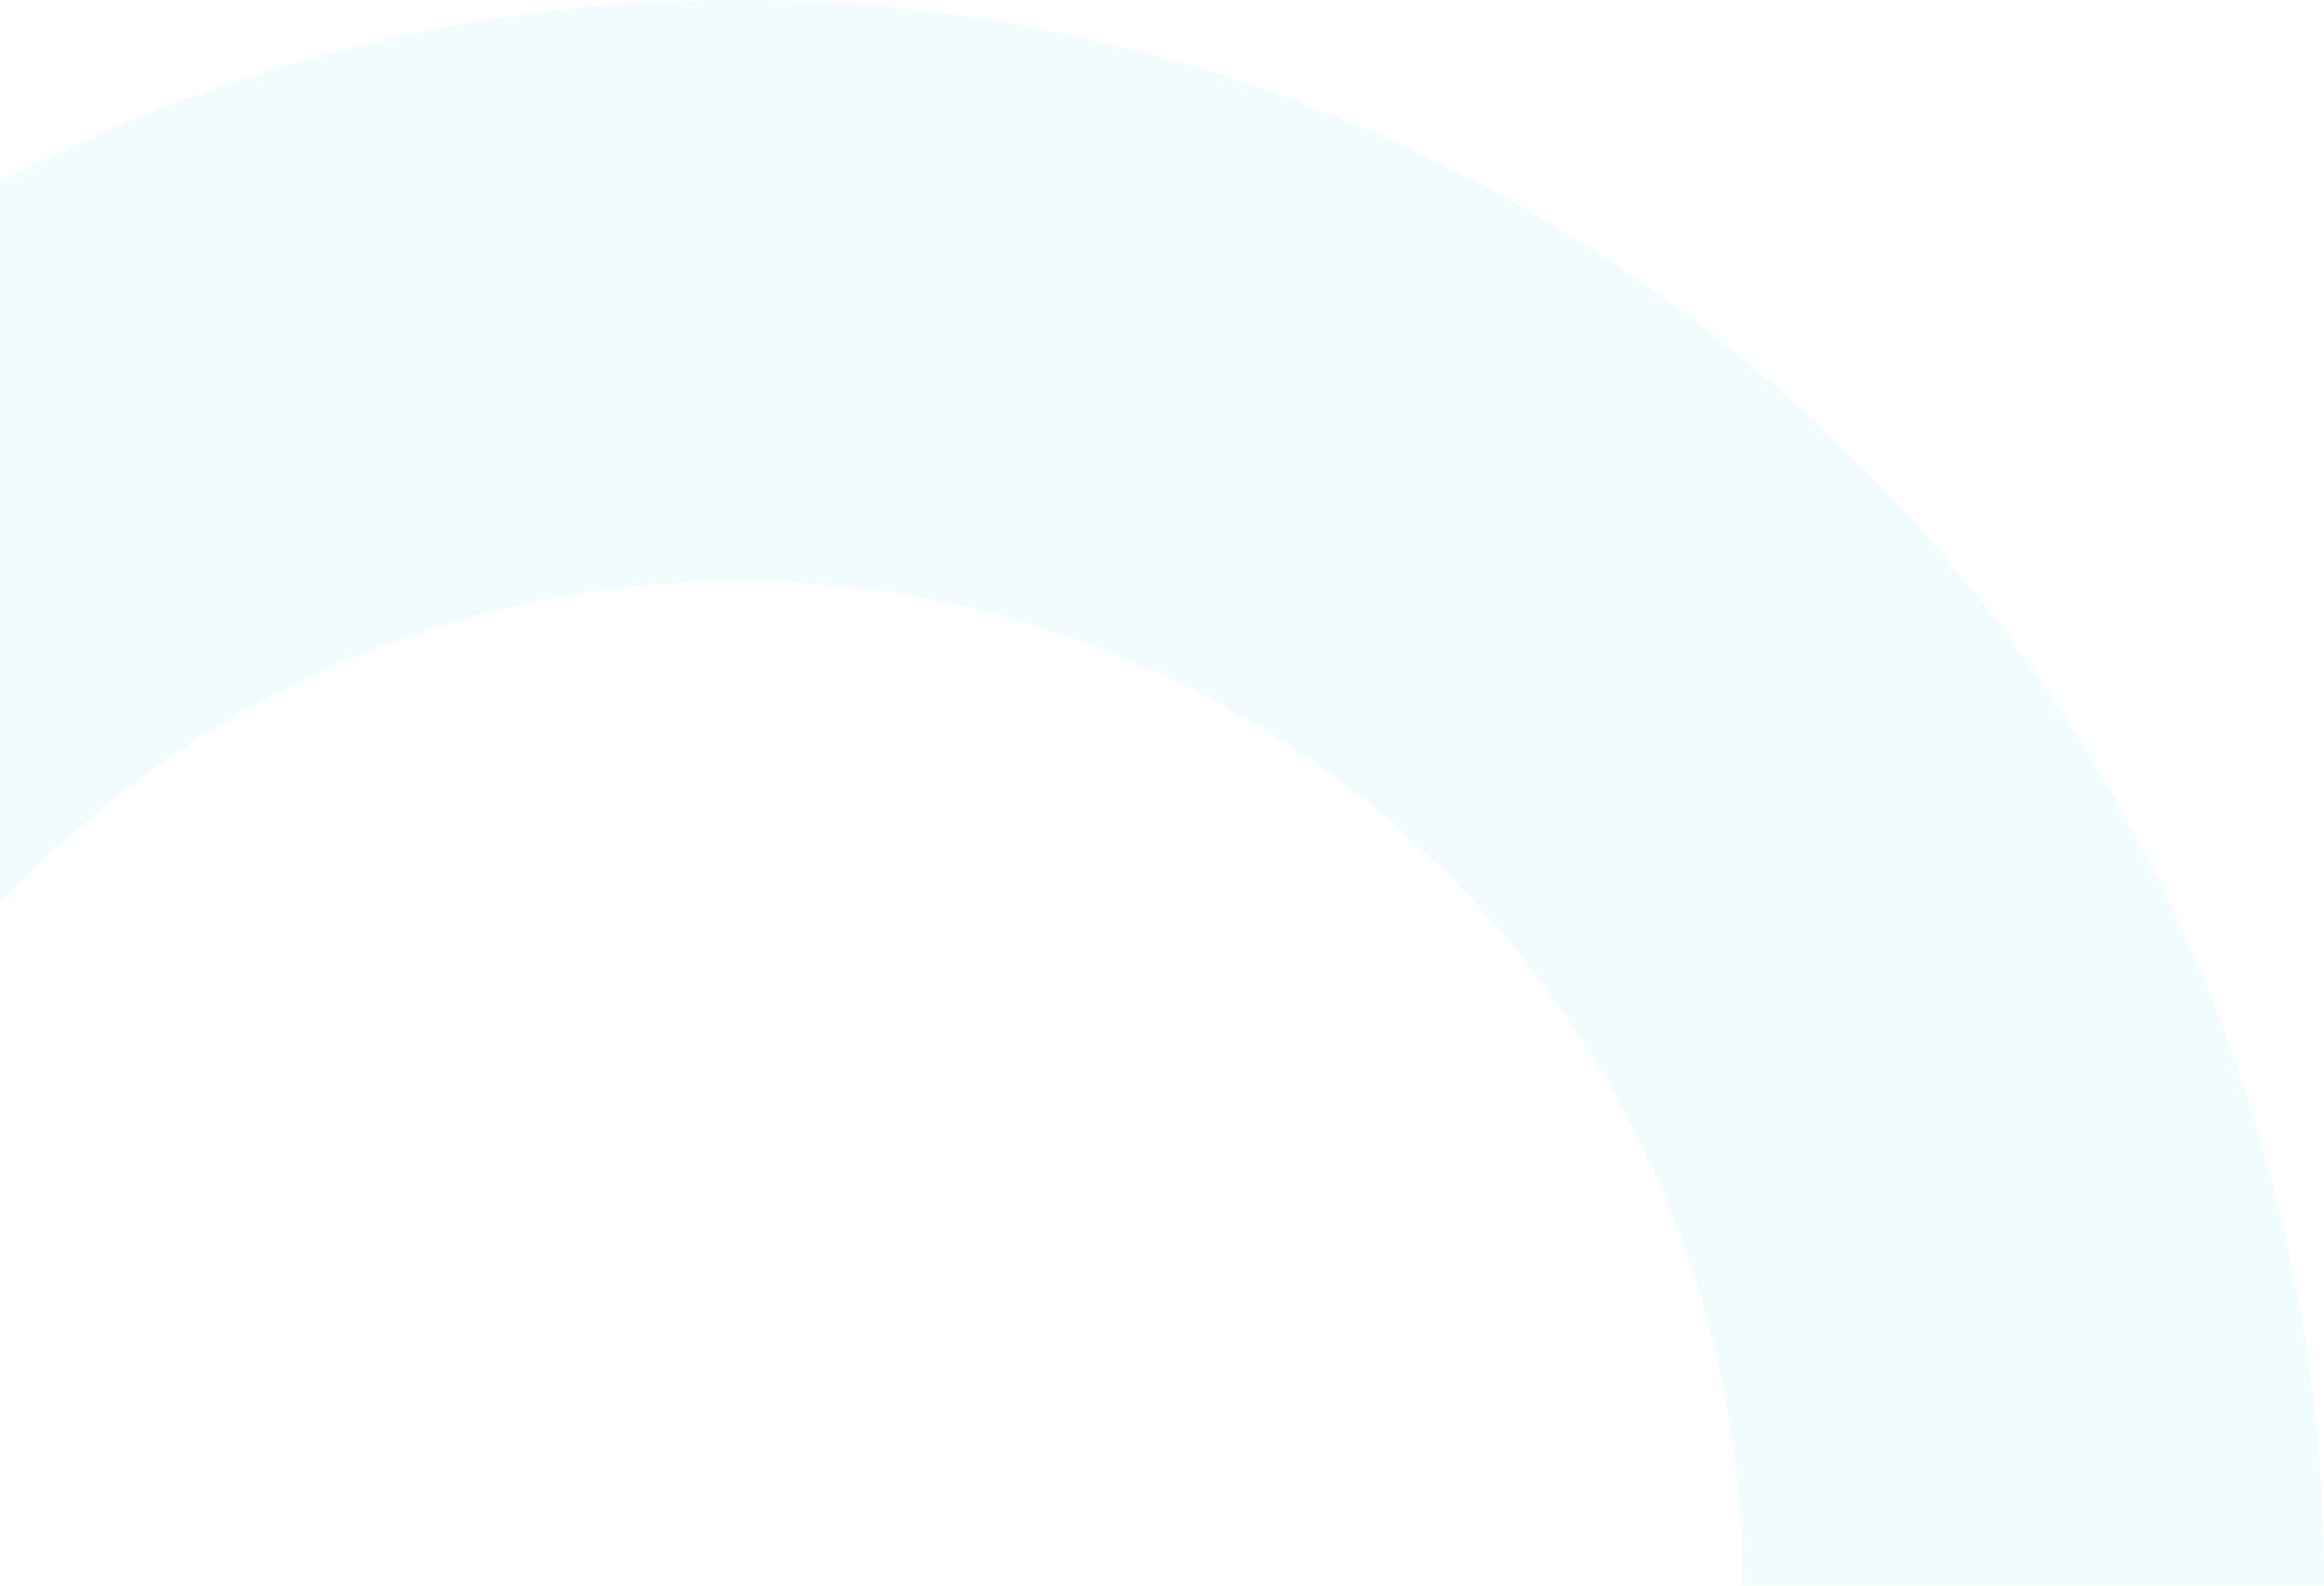 <svg width="513" height="350" viewBox="0 0 513 350" fill="none" xmlns="http://www.w3.org/2000/svg">
<path d="M513 350C513 543.3 356.3 700 163 700C-30.3 700 -187 543.3 -187 350C-187 156.7 -30.3 0 163 0C356.3 0 513 156.7 513 350ZM-58.709 350C-58.709 472.446 40.554 571.709 163 571.709C285.446 571.709 384.709 472.446 384.709 350C384.709 227.554 285.446 128.291 163 128.291C40.554 128.291 -58.709 227.554 -58.709 350Z" fill="#6CE1ED" fill-opacity="0.1"/>
</svg>
